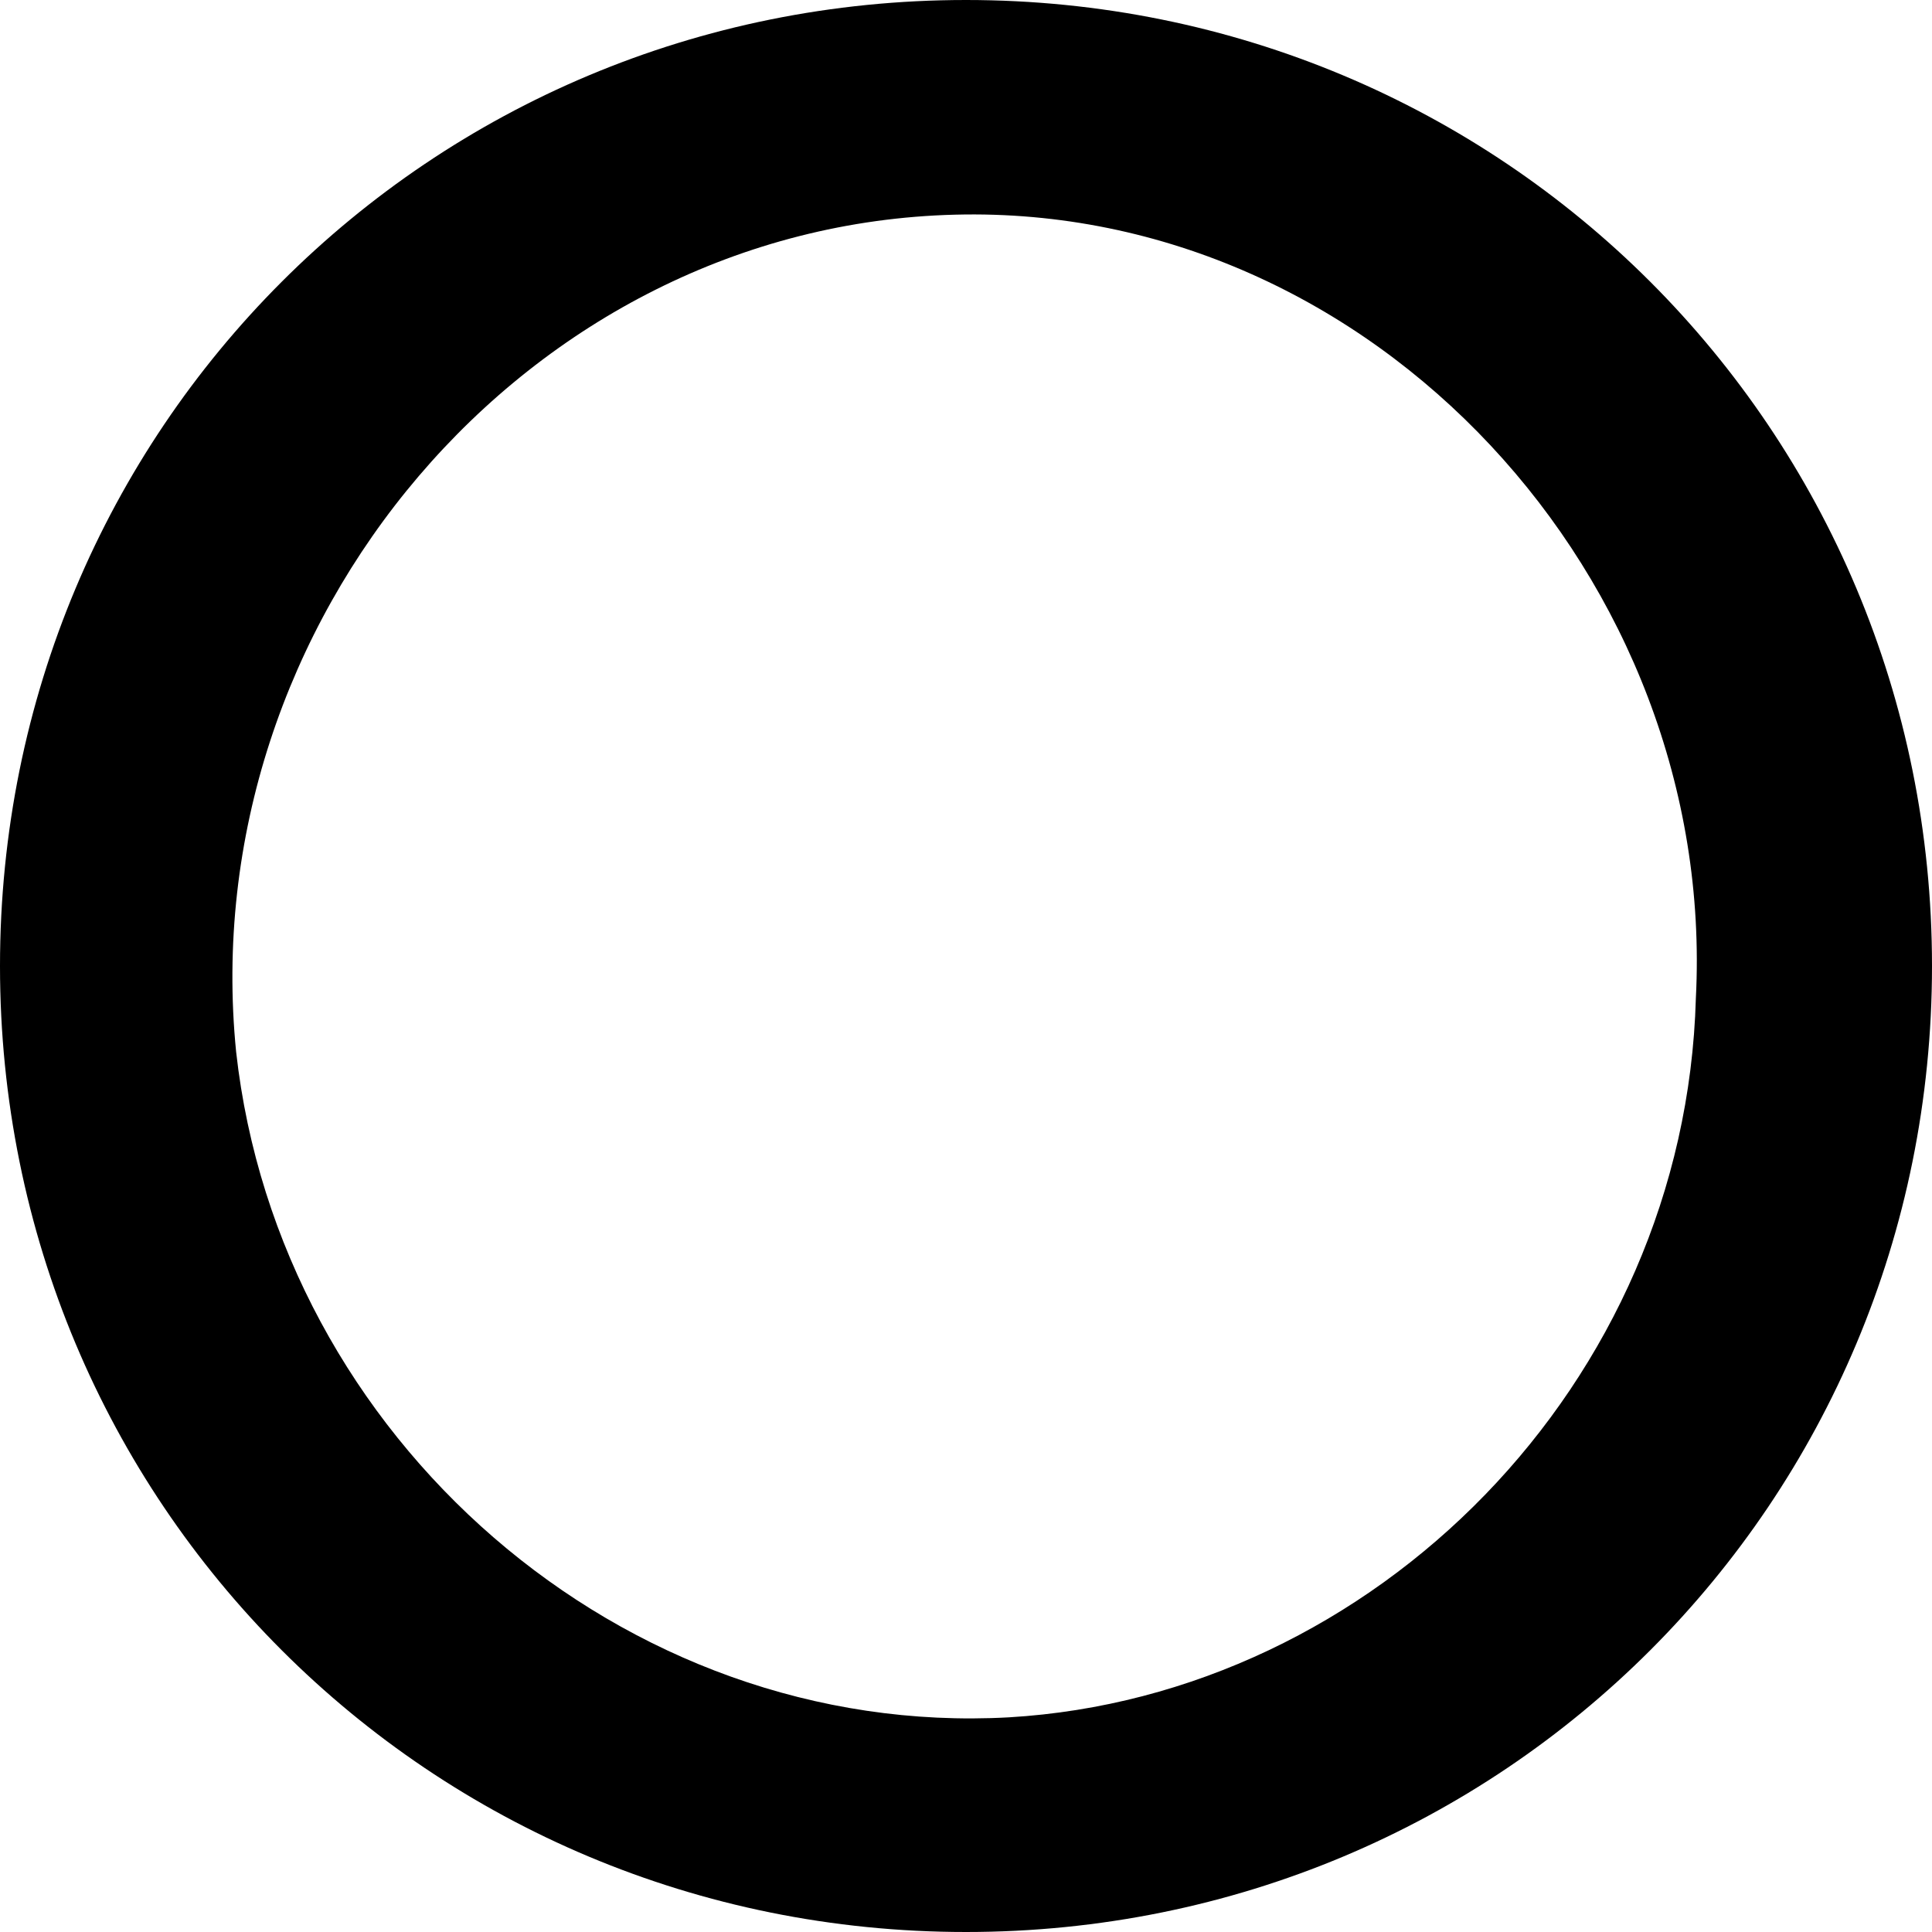 <svg width="18" height="18" viewBox="0 0 18 18" xmlns="http://www.w3.org/2000/svg" xmlns:sketch="http://www.bohemiancoding.com/sketch/ns"><path d="M9,0C4,0,0,4,0,9s4,9,9,9s9-4,9-9S14,0,9,0z M9.4,16c-3.6,0.2-6.8-2.6-7.2-6.2
  C1.8,5.8,4.9,2.1,8.9,2c3.9-0.1,7.1,3.4,6.9,7.3C15.7,12.9,12.8,15.8,9.4,16z" sketch:type="MSShapeGroup"/></svg>